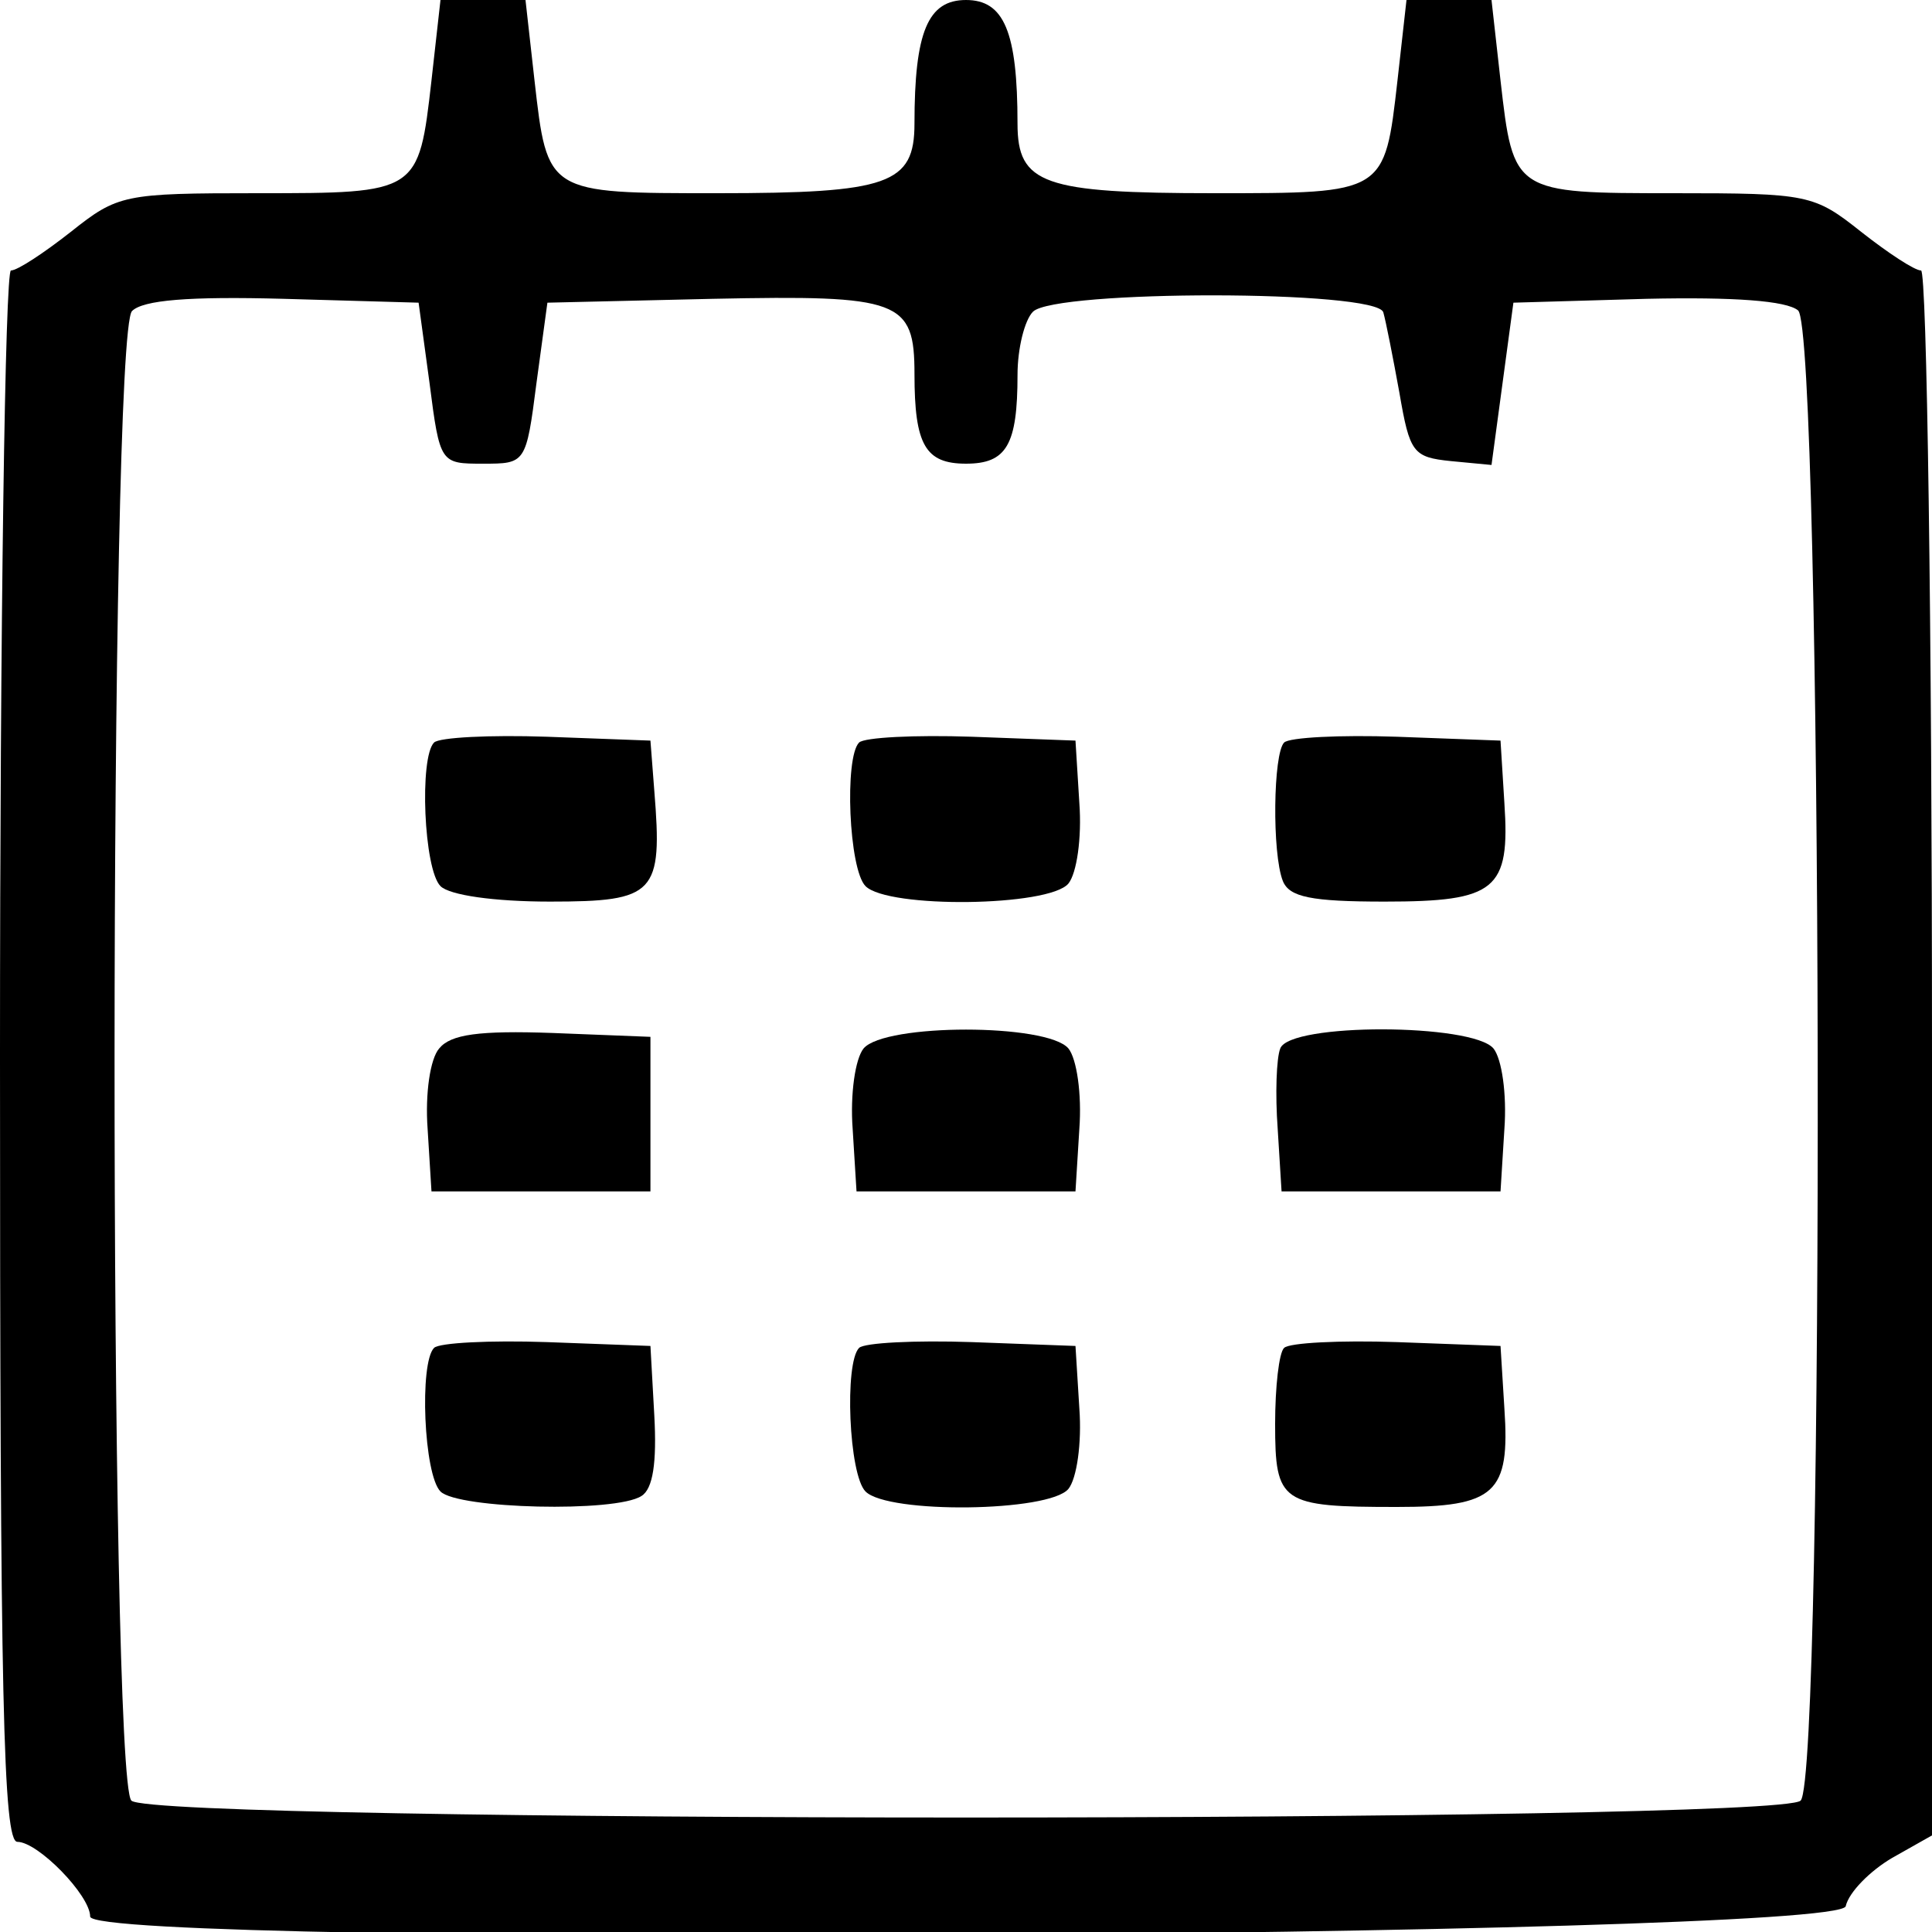 <?xml version="1.0" standalone="no"?>
<!DOCTYPE svg PUBLIC "-//W3C//DTD SVG 20010904//EN"
 "http://www.w3.org/TR/2001/REC-SVG-20010904/DTD/svg10.dtd">
<svg version="1.0" xmlns="http://www.w3.org/2000/svg"
 width="150pt" height="150pt" viewBox="0 0 150 150"
 preserveAspectRatio="xMidYMid meet">
<g transform="translate(0,150) scale(0.05,-0.05)"
fill="#000000" stroke="none">
<path d="M670 2875 c-20 -175 -20 -175 -270 -175 -208 0 -217 -2 -290 -60 -42
-33 -83 -60 -93 -60 -9 0 -17 -549 -17 -1220 0 -1000 5 -1220 27 -1220 32 0
113 -83 113 -116 0 -49 2713 -33 2726 16 5 22 38 55 72 75 l62 35 0 1215 c0
668 -8 1215 -17 1215 -10 0 -51 27 -93 60 -73 58 -82 60 -290 60 -250 0 -250
0 -270 175 l-14 125 -66 0 -66 0 -14 -125 c-20 -176 -19 -175 -284 -175 -266
0 -306 14 -306 108 0 143 -21 192 -80 192 -59 0 -80 -49 -80 -192 0 -94 -40
-108 -306 -108 -265 0 -264 -1 -284 175 l-14 125 -66 0 -66 0 -14 -125z m-3
-470 c16 -125 17 -125 83 -125 66 0 67 0 83 125 l17 125 257 6 c291 6 313 -2
313 -117 0 -110 17 -139 80 -139 63 0 80 29 80 138 0 41 11 85 24 98 34 34
534 34 544 -1 4 -14 15 -70 25 -125 16 -93 21 -100 80 -106 l63 -6 17 126 17
126 207 6 c136 3 217 -3 235 -18 38 -31 42 -2276 4 -2314 -35 -35 -2557 -35
-2592 0 -35 35 -35 2277 1 2313 17 17 88 23 235 19 l210 -6 17 -125z"/>
<path d="M674 1847 c-23 -23 -16 -197 10 -223 14 -14 83 -24 170 -24 164 0
175 12 162 172 l-6 78 -161 6 c-88 3 -167 -1 -175 -9z"/>
<path d="M1334 1847 c-23 -23 -16 -197 10 -223 35 -35 285 -32 315 4 13 16 21
71 17 125 l-6 97 -161 6 c-88 3 -167 -1 -175 -9z"/>
<path d="M1994 1847 c-17 -17 -19 -172 -2 -215 10 -25 44 -32 158 -32 173 0
195 18 186 153 l-6 97 -161 6 c-88 3 -167 -1 -175 -9z"/>
<path d="M682 1372 c-14 -16 -22 -70 -18 -125 l6 -97 170 0 170 0 0 120 0 120
-152 6 c-114 4 -158 -2 -176 -24z"/>
<path d="M1341 1372 c-13 -16 -21 -71 -17 -125 l6 -97 170 0 170 0 6 97 c4 54
-4 109 -17 125 -33 39 -285 39 -318 0z"/>
<path d="M1988 1372 c-6 -15 -8 -71 -4 -125 l6 -97 170 0 170 0 6 97 c4 54 -4
109 -17 125 -33 39 -316 40 -331 0z"/>
<path d="M674 907 c-23 -23 -16 -197 10 -223 27 -27 272 -33 312 -7 18 11 24
52 20 125 l-6 108 -161 6 c-88 3 -167 -1 -175 -9z"/>
<path d="M1334 907 c-23 -23 -16 -197 10 -223 35 -35 285 -32 315 4 13 16 21
71 17 125 l-6 97 -161 6 c-88 3 -167 -1 -175 -9z"/>
<path d="M1994 907 c-8 -7 -14 -61 -14 -118 0 -123 9 -129 189 -129 153 0 176
21 167 153 l-6 97 -161 6 c-88 3 -167 -1 -175 -9z"/>
</g>
</svg>
